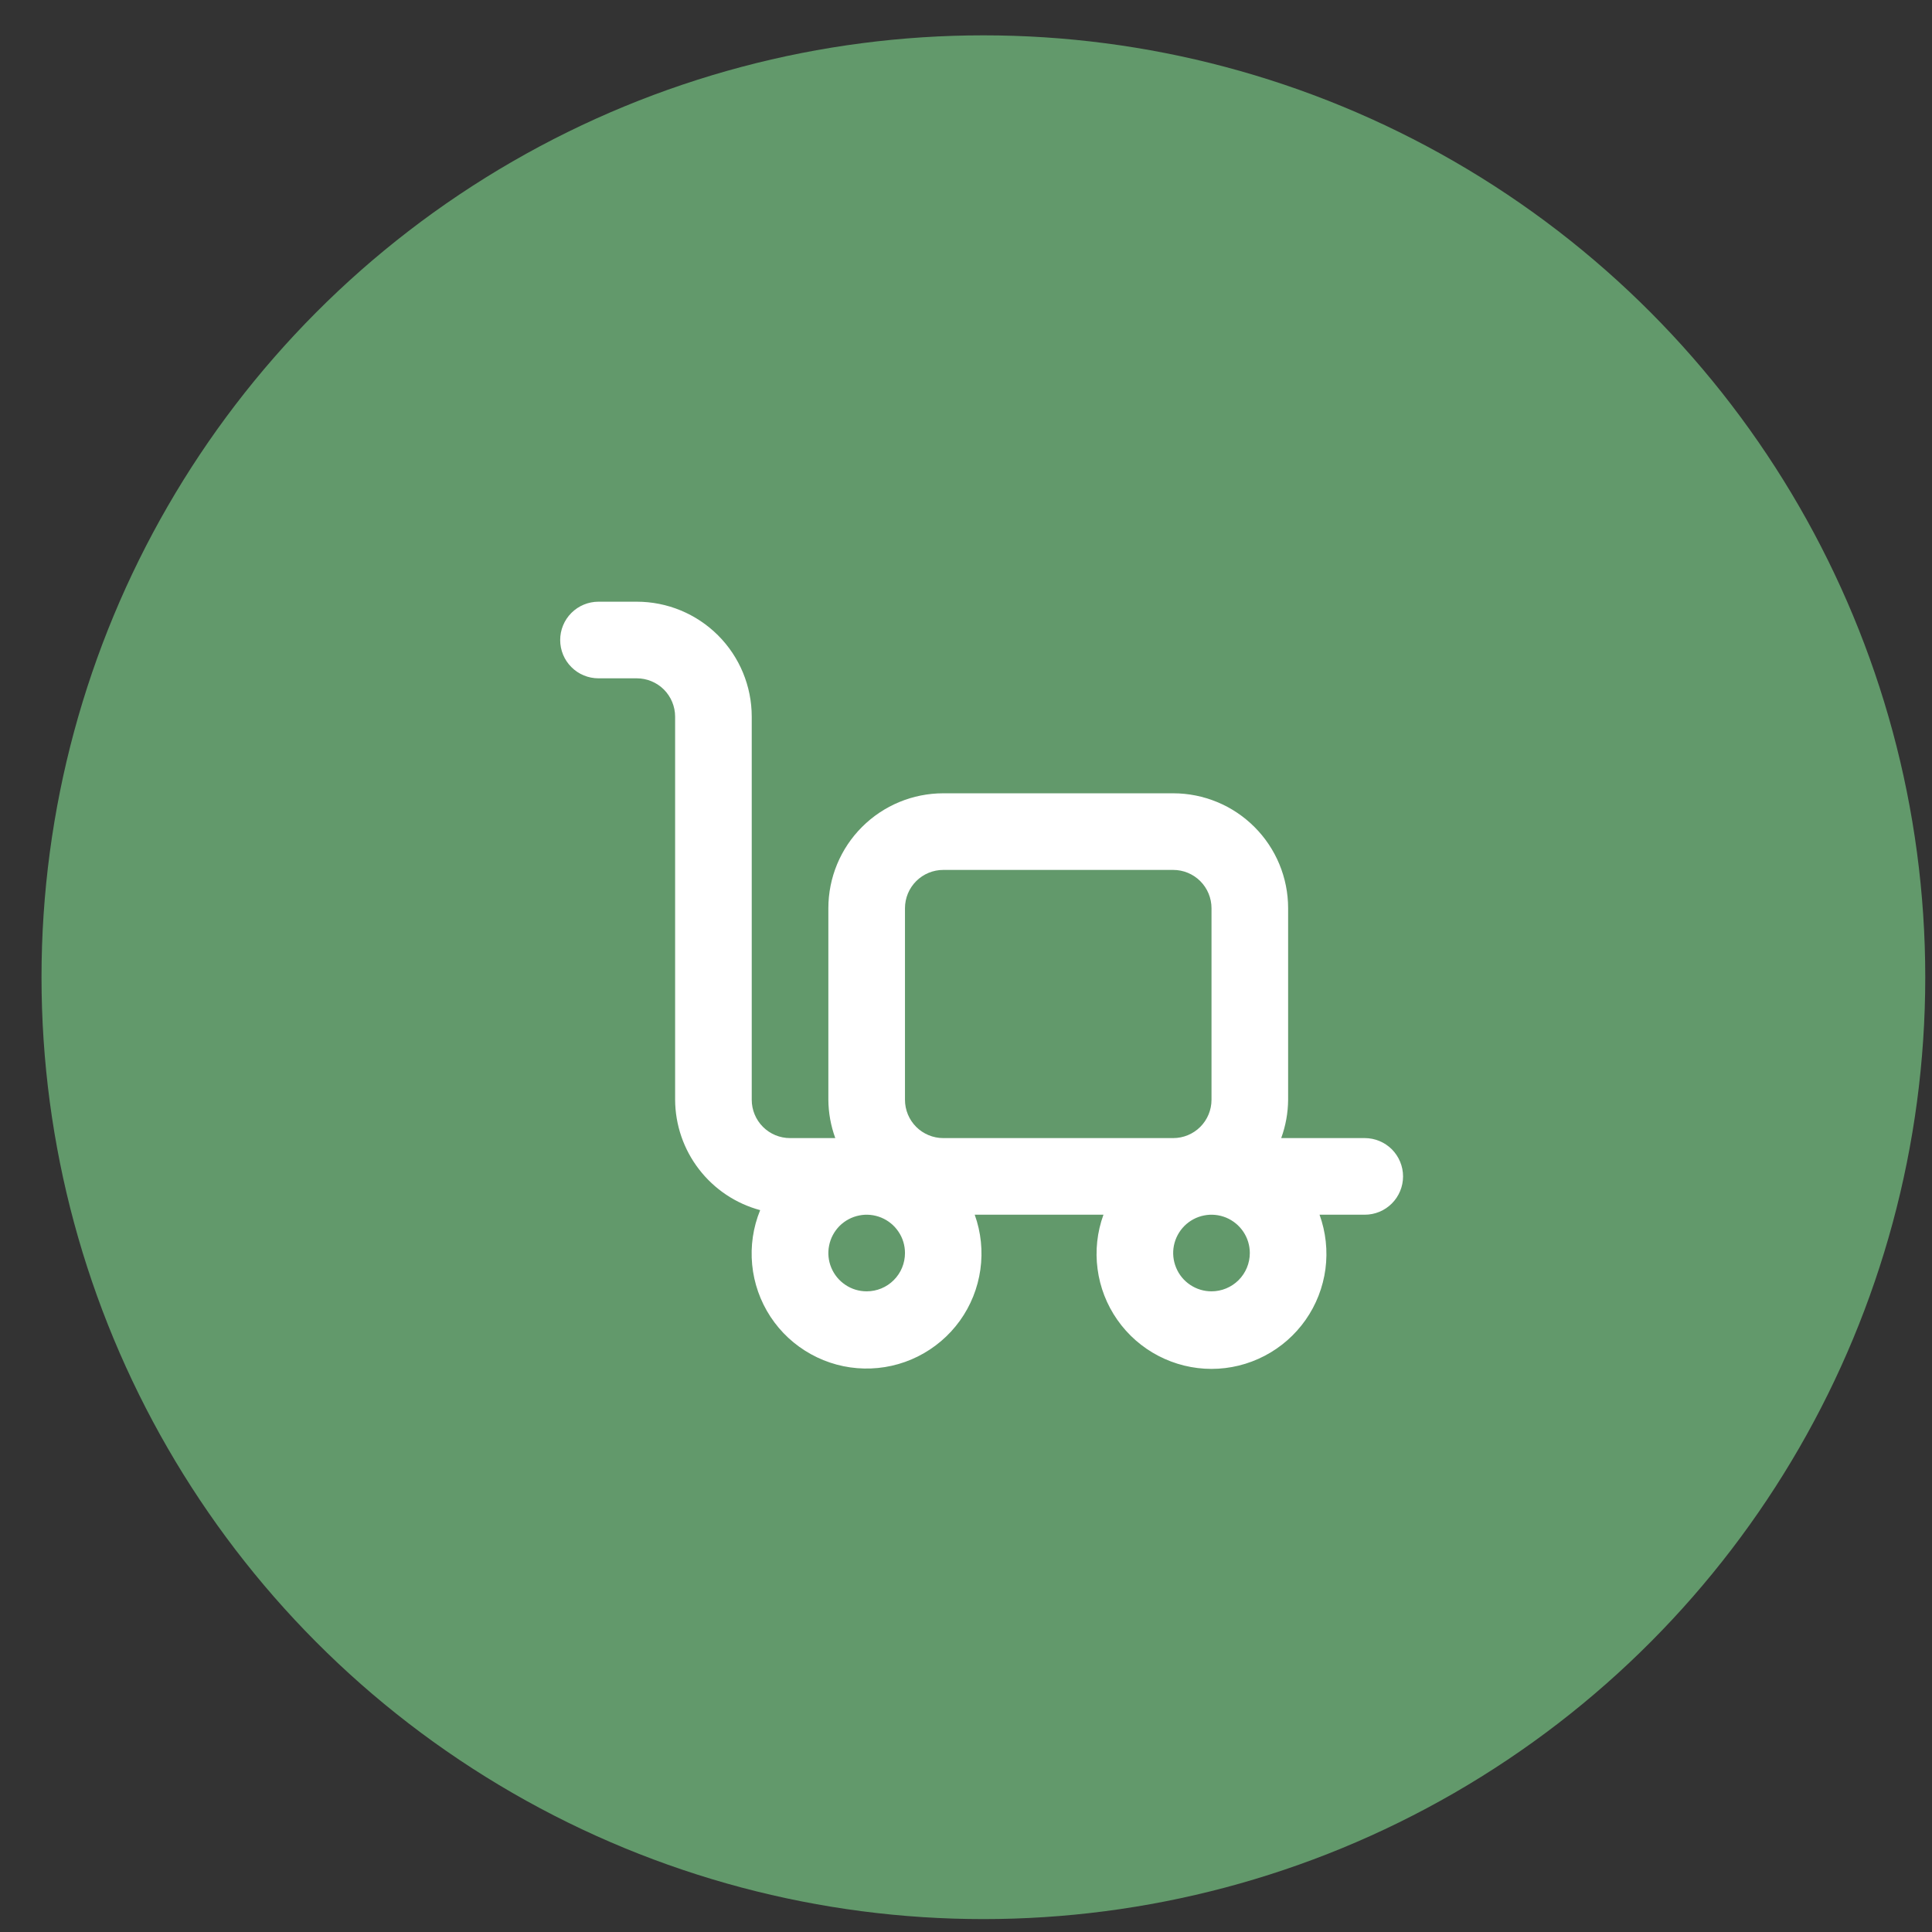 <svg width="41" height="41" viewBox="0 0 41 41" fill="none" xmlns="http://www.w3.org/2000/svg">
<rect x="0" y="0" width="41" height="41" fill="#333333" stroke="none"/>
<circle cx="20.869" cy="20.738" r="19.988" fill="#62996B"/>
<g clip-path="url(#clip0_6954_95807)">
<path d="M28.962 24.152H27.189C27.284 23.891 27.334 23.616 27.336 23.339V19.274C27.336 18.627 27.079 18.006 26.621 17.549C26.164 17.092 25.544 16.835 24.897 16.835H20.018C19.371 16.835 18.751 17.092 18.294 17.549C17.836 18.006 17.579 18.627 17.579 19.274V23.339C17.581 23.616 17.631 23.891 17.726 24.152H16.766C16.55 24.152 16.344 24.067 16.191 23.914C16.039 23.762 15.953 23.555 15.953 23.339V15.209C15.953 14.562 15.696 13.941 15.239 13.484C14.781 13.026 14.161 12.769 13.514 12.769H12.701C12.485 12.769 12.278 12.855 12.126 13.007C11.973 13.16 11.888 13.367 11.888 13.582C11.888 13.798 11.973 14.005 12.126 14.157C12.278 14.31 12.485 14.395 12.701 14.395H13.514C13.729 14.395 13.936 14.481 14.089 14.633C14.241 14.786 14.327 14.993 14.327 15.209V23.339C14.33 23.873 14.508 24.392 14.834 24.814C15.16 25.238 15.616 25.542 16.132 25.681C15.982 26.047 15.924 26.444 15.962 26.838C16 27.232 16.133 27.611 16.35 27.942C16.567 28.273 16.862 28.546 17.208 28.737C17.554 28.929 17.942 29.034 18.337 29.042C18.733 29.051 19.125 28.963 19.479 28.786C19.833 28.609 20.139 28.349 20.37 28.028C20.601 27.707 20.75 27.334 20.805 26.942C20.86 26.55 20.819 26.151 20.685 25.778H23.417C23.283 26.147 23.24 26.542 23.292 26.93C23.343 27.319 23.487 27.689 23.712 28.01C23.937 28.331 24.236 28.593 24.584 28.774C24.932 28.955 25.318 29.05 25.71 29.05C26.102 29.05 26.488 28.955 26.835 28.774C27.183 28.593 27.482 28.331 27.707 28.01C27.932 27.689 28.076 27.319 28.128 26.93C28.179 26.542 28.136 26.147 28.003 25.778H28.962C29.178 25.778 29.384 25.693 29.537 25.54C29.689 25.388 29.775 25.181 29.775 24.965C29.775 24.75 29.689 24.543 29.537 24.39C29.384 24.238 29.178 24.152 28.962 24.152ZM18.392 27.404C18.231 27.404 18.074 27.357 17.941 27.267C17.807 27.178 17.703 27.051 17.641 26.902C17.579 26.754 17.563 26.59 17.595 26.433C17.626 26.275 17.704 26.13 17.817 26.016C17.931 25.903 18.076 25.825 18.234 25.794C18.391 25.762 18.555 25.779 18.703 25.84C18.852 25.902 18.979 26.006 19.068 26.14C19.158 26.273 19.205 26.43 19.205 26.591C19.205 26.807 19.12 27.014 18.967 27.166C18.815 27.319 18.608 27.404 18.392 27.404ZM20.018 24.152C19.803 24.152 19.596 24.067 19.443 23.914C19.291 23.762 19.205 23.555 19.205 23.339V19.274C19.205 19.058 19.291 18.851 19.443 18.699C19.596 18.546 19.803 18.461 20.018 18.461H24.897C25.112 18.461 25.319 18.546 25.472 18.699C25.624 18.851 25.71 19.058 25.71 19.274V23.339C25.71 23.555 25.624 23.762 25.472 23.914C25.319 24.067 25.112 24.152 24.897 24.152H20.018ZM25.71 27.404C25.549 27.404 25.392 27.357 25.258 27.267C25.124 27.178 25.02 27.051 24.959 26.902C24.897 26.754 24.881 26.59 24.912 26.433C24.944 26.275 25.021 26.13 25.135 26.016C25.248 25.903 25.393 25.825 25.551 25.794C25.709 25.762 25.872 25.779 26.021 25.84C26.169 25.902 26.296 26.006 26.386 26.14C26.475 26.273 26.523 26.43 26.523 26.591C26.523 26.807 26.437 27.014 26.285 27.166C26.132 27.319 25.925 27.404 25.71 27.404Z" fill="white"/>
</g>
<defs>
<clipPath id="clip0_6954_95807">
<rect width="19.514" height="19.514" fill="white" transform="translate(11.075 11.143)"/>
</clipPath>
</defs>
</svg>
